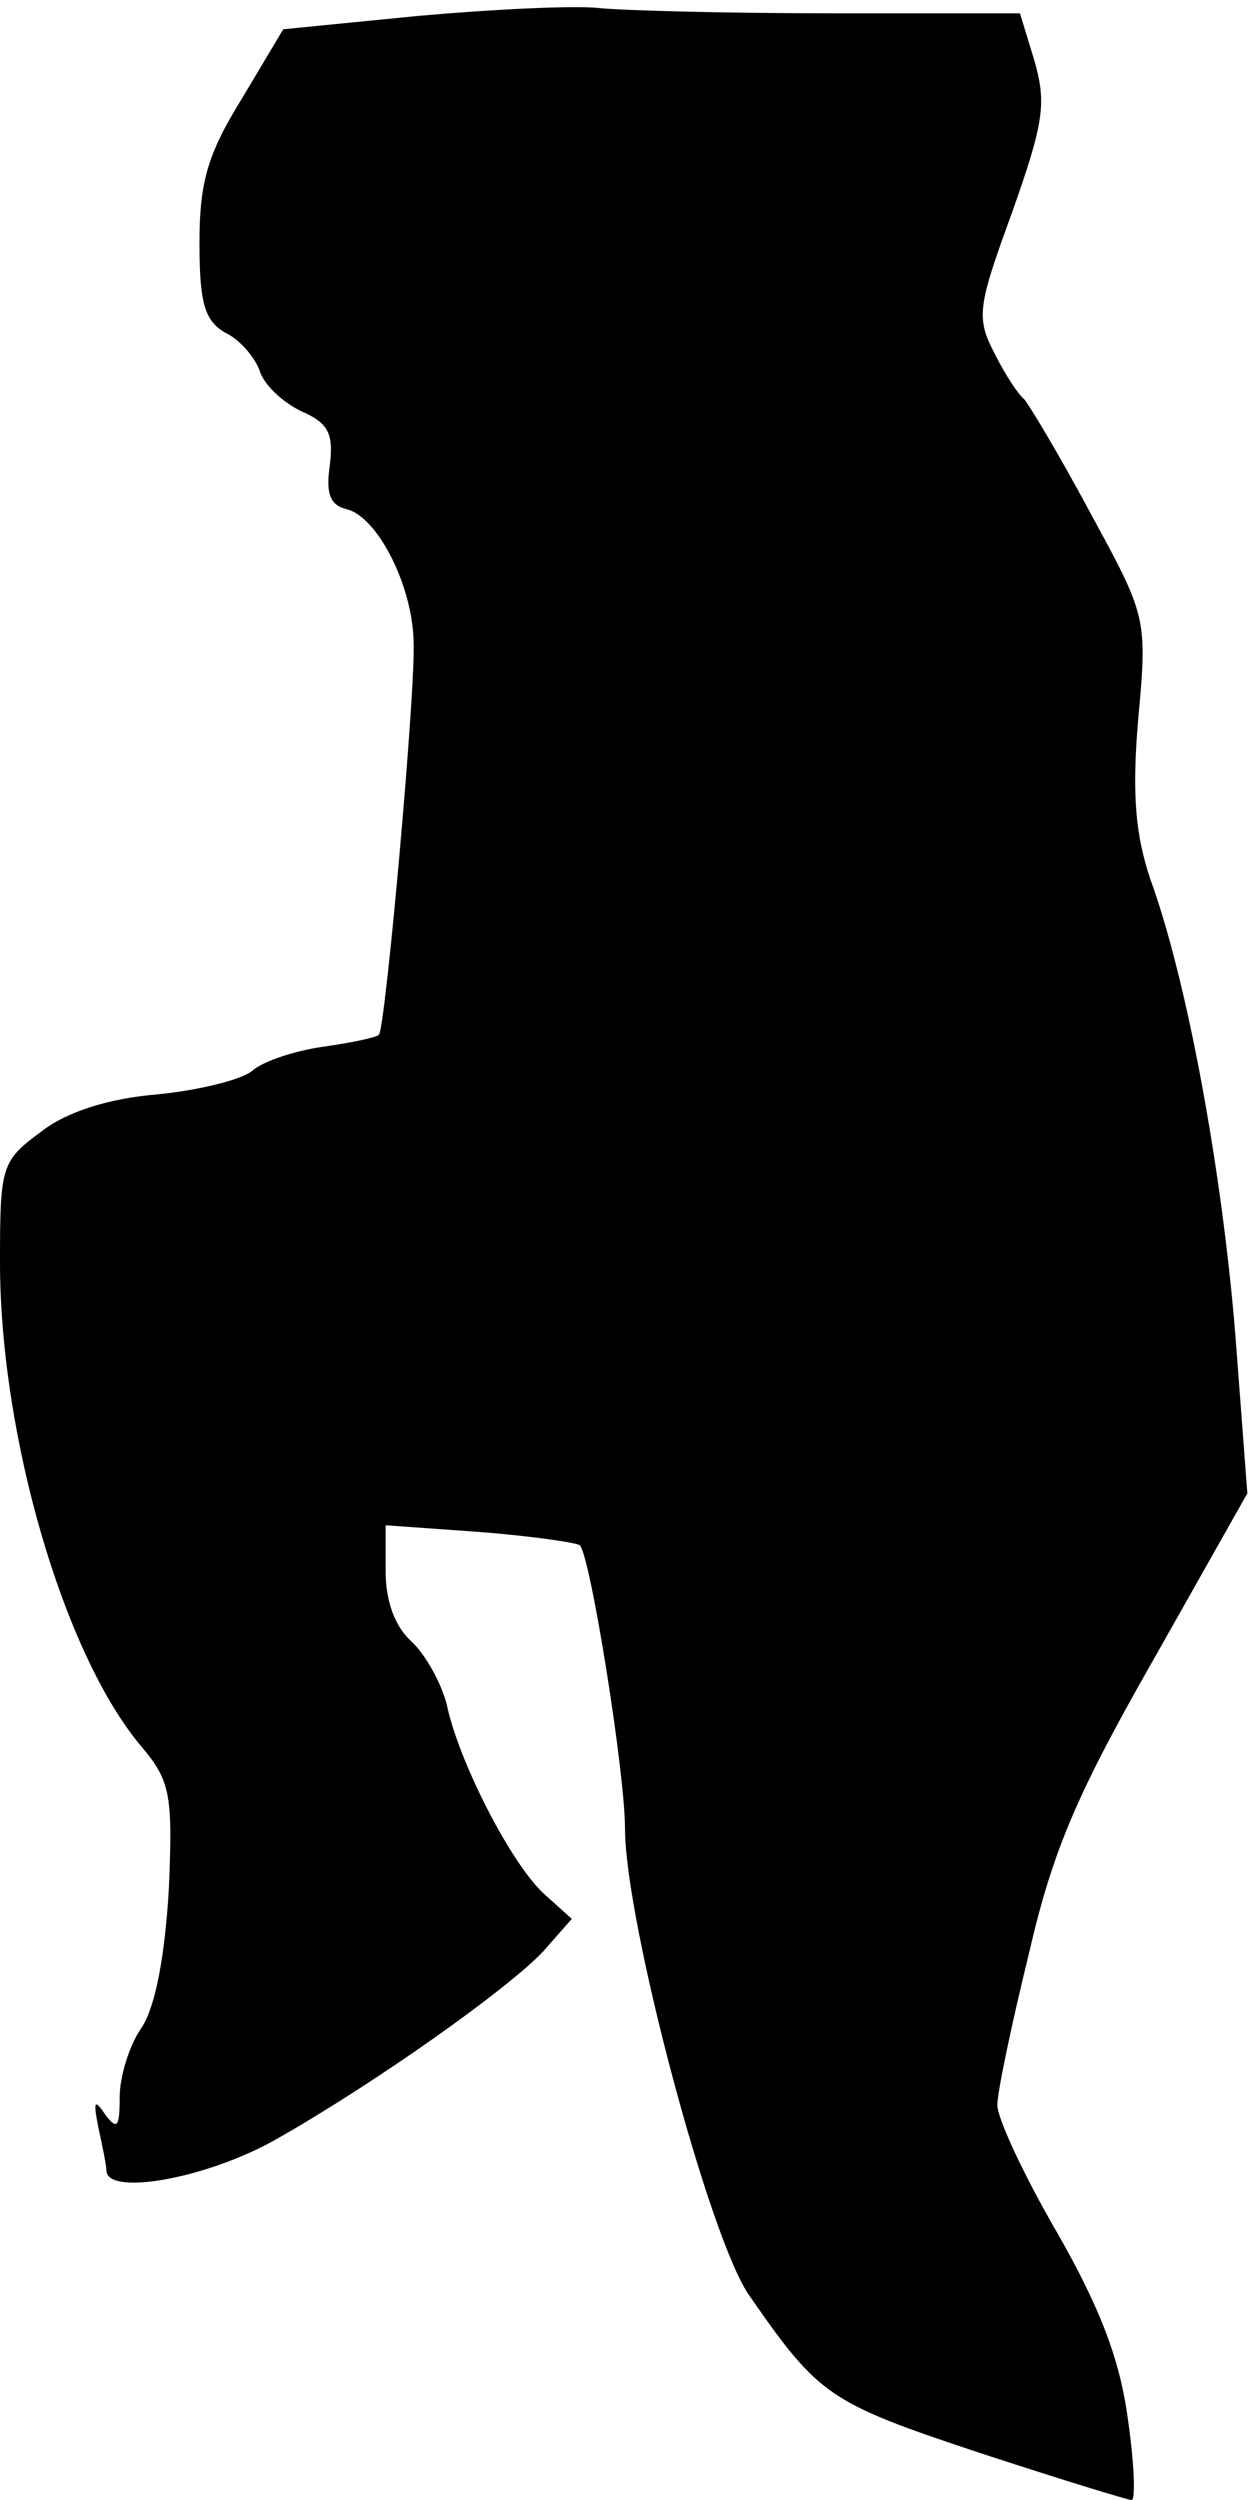 <?xml version="1.0" standalone="no"?>
<!DOCTYPE svg PUBLIC "-//W3C//DTD SVG 20010904//EN"
 "http://www.w3.org/TR/2001/REC-SVG-20010904/DTD/svg10.dtd">
<svg version="1.0" xmlns="http://www.w3.org/2000/svg"
 width="94pt" height="188pt" viewBox="0 0 94 188"
 preserveAspectRatio="xMidYMid meet">
<g transform="translate(0,188) scale(0.1,-0.1)"
fill="#000000" stroke="none">
<path fill="#000000" stroke="none" d="M314 1868 l-101 -10 -31 -52 c-26 -42
-32 -63 -32 -109 0 -45 4 -58 19 -67 11 -5 22 -18 26 -28 3 -11 17 -24 31 -31
21 -9 25 -17 22 -41 -3 -21 0 -30 13 -33 23 -6 49 -57 50 -99 2 -33 -21 -290
-26 -296 -1 -2 -20 -6 -41 -9 -22 -3 -46 -11 -54 -18 -8 -7 -41 -15 -72 -18
-36 -3 -68 -13 -87 -28 -30 -22 -31 -26 -31 -98 0 -131 48 -295 106 -364 22
-26 24 -36 21 -107 -3 -51 -10 -88 -20 -104 -10 -14 -17 -38 -17 -53 0 -23 -2
-25 -11 -13 -8 12 -9 10 -5 -10 3 -14 6 -28 6 -32 0 -20 77 -6 129 24 72 41
170 110 199 140 l22 25 -20 18 c-25 22 -65 100 -74 143 -4 16 -16 38 -27 48
-12 11 -19 30 -19 52 l0 35 70 -5 c39 -3 73 -8 76 -10 8 -8 34 -171 34 -213 0
-70 64 -311 94 -352 52 -75 60 -80 171 -117 61 -20 113 -36 116 -36 3 0 2 28
-3 62 -6 44 -21 83 -53 139 -25 43 -45 86 -45 96 0 10 11 62 24 115 18 78 37
121 94 221 l70 124 -9 119 c-10 123 -36 266 -64 343 -11 33 -14 63 -9 121 7
76 6 77 -37 156 -23 43 -46 81 -49 84 -4 3 -14 18 -22 34 -14 27 -13 35 13
106 24 68 26 82 17 114 l-11 36 -141 0 c-78 0 -157 2 -176 4 -19 2 -80 -1
-136 -6z"/>
</g>
</svg>
